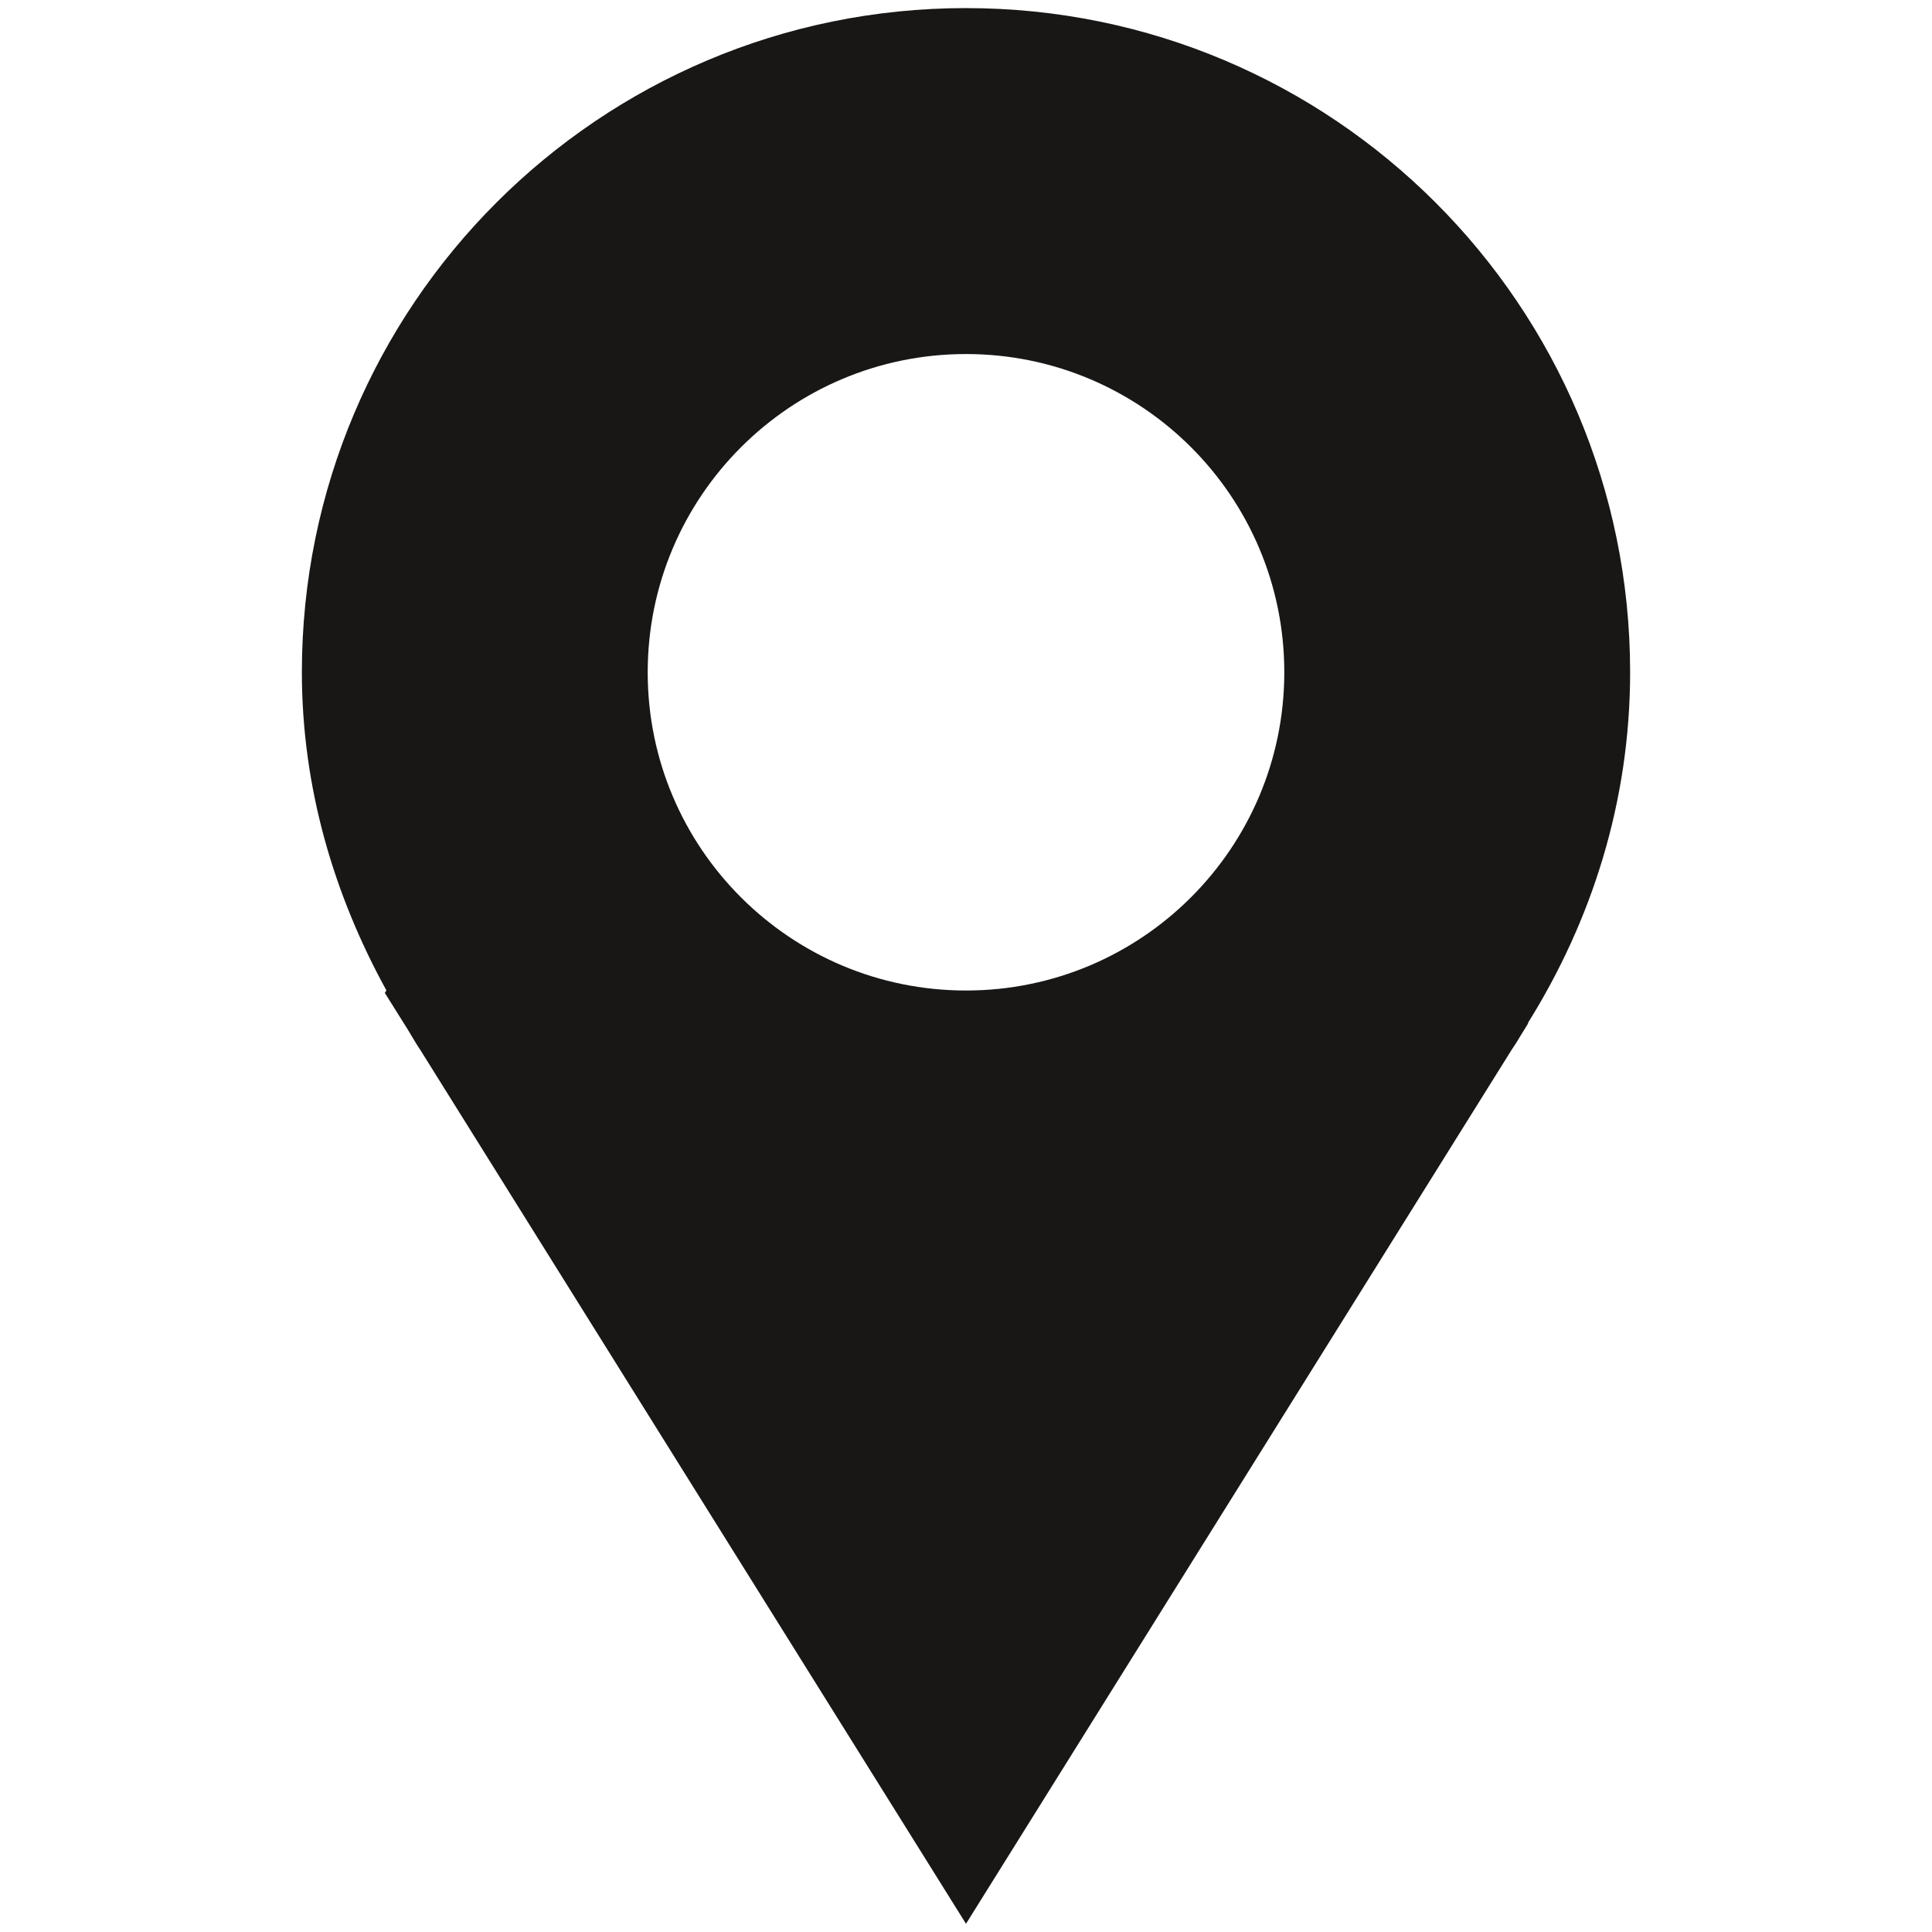 <?xml version="1.0" encoding="utf-8"?>
<!-- Generator: Adobe Illustrator 16.0.4, SVG Export Plug-In . SVG Version: 6.00 Build 0)  -->
<!DOCTYPE svg PUBLIC "-//W3C//DTD SVG 1.1//EN" "http://www.w3.org/Graphics/SVG/1.1/DTD/svg11.dtd">
<svg version="1.1" id="Ebene_1" xmlns="http://www.w3.org/2000/svg" xmlns:xlink="http://www.w3.org/1999/xlink" x="0px" y="0px"
	 width="16px" height="16px" viewBox="0 0 16 16" enable-background="new 0 0 16 16" xml:space="preserve">
<path fill-rule="evenodd" clip-rule="evenodd" fill="#181716" d="M12.654,8.471l0.002,0.003l-0.029,0.048
	c-0.037,0.057-0.068,0.115-0.107,0.17L8,15.932l-4.521-7.24C3.441,8.637,3.41,8.579,3.375,8.523l-0.188-0.3L3.2,8.202
	C2.768,7.416,2.5,6.527,2.5,5.567c0-3.038,2.463-5.5,5.5-5.5s5.5,2.462,5.5,5.5C13.5,6.637,13.182,7.626,12.654,8.471z M8,2.932
	c-1.455,0-2.636,1.18-2.636,2.636S6.545,8.203,8,8.203s2.636-1.18,2.636-2.636S9.455,2.932,8,2.932z"/>
</svg>

